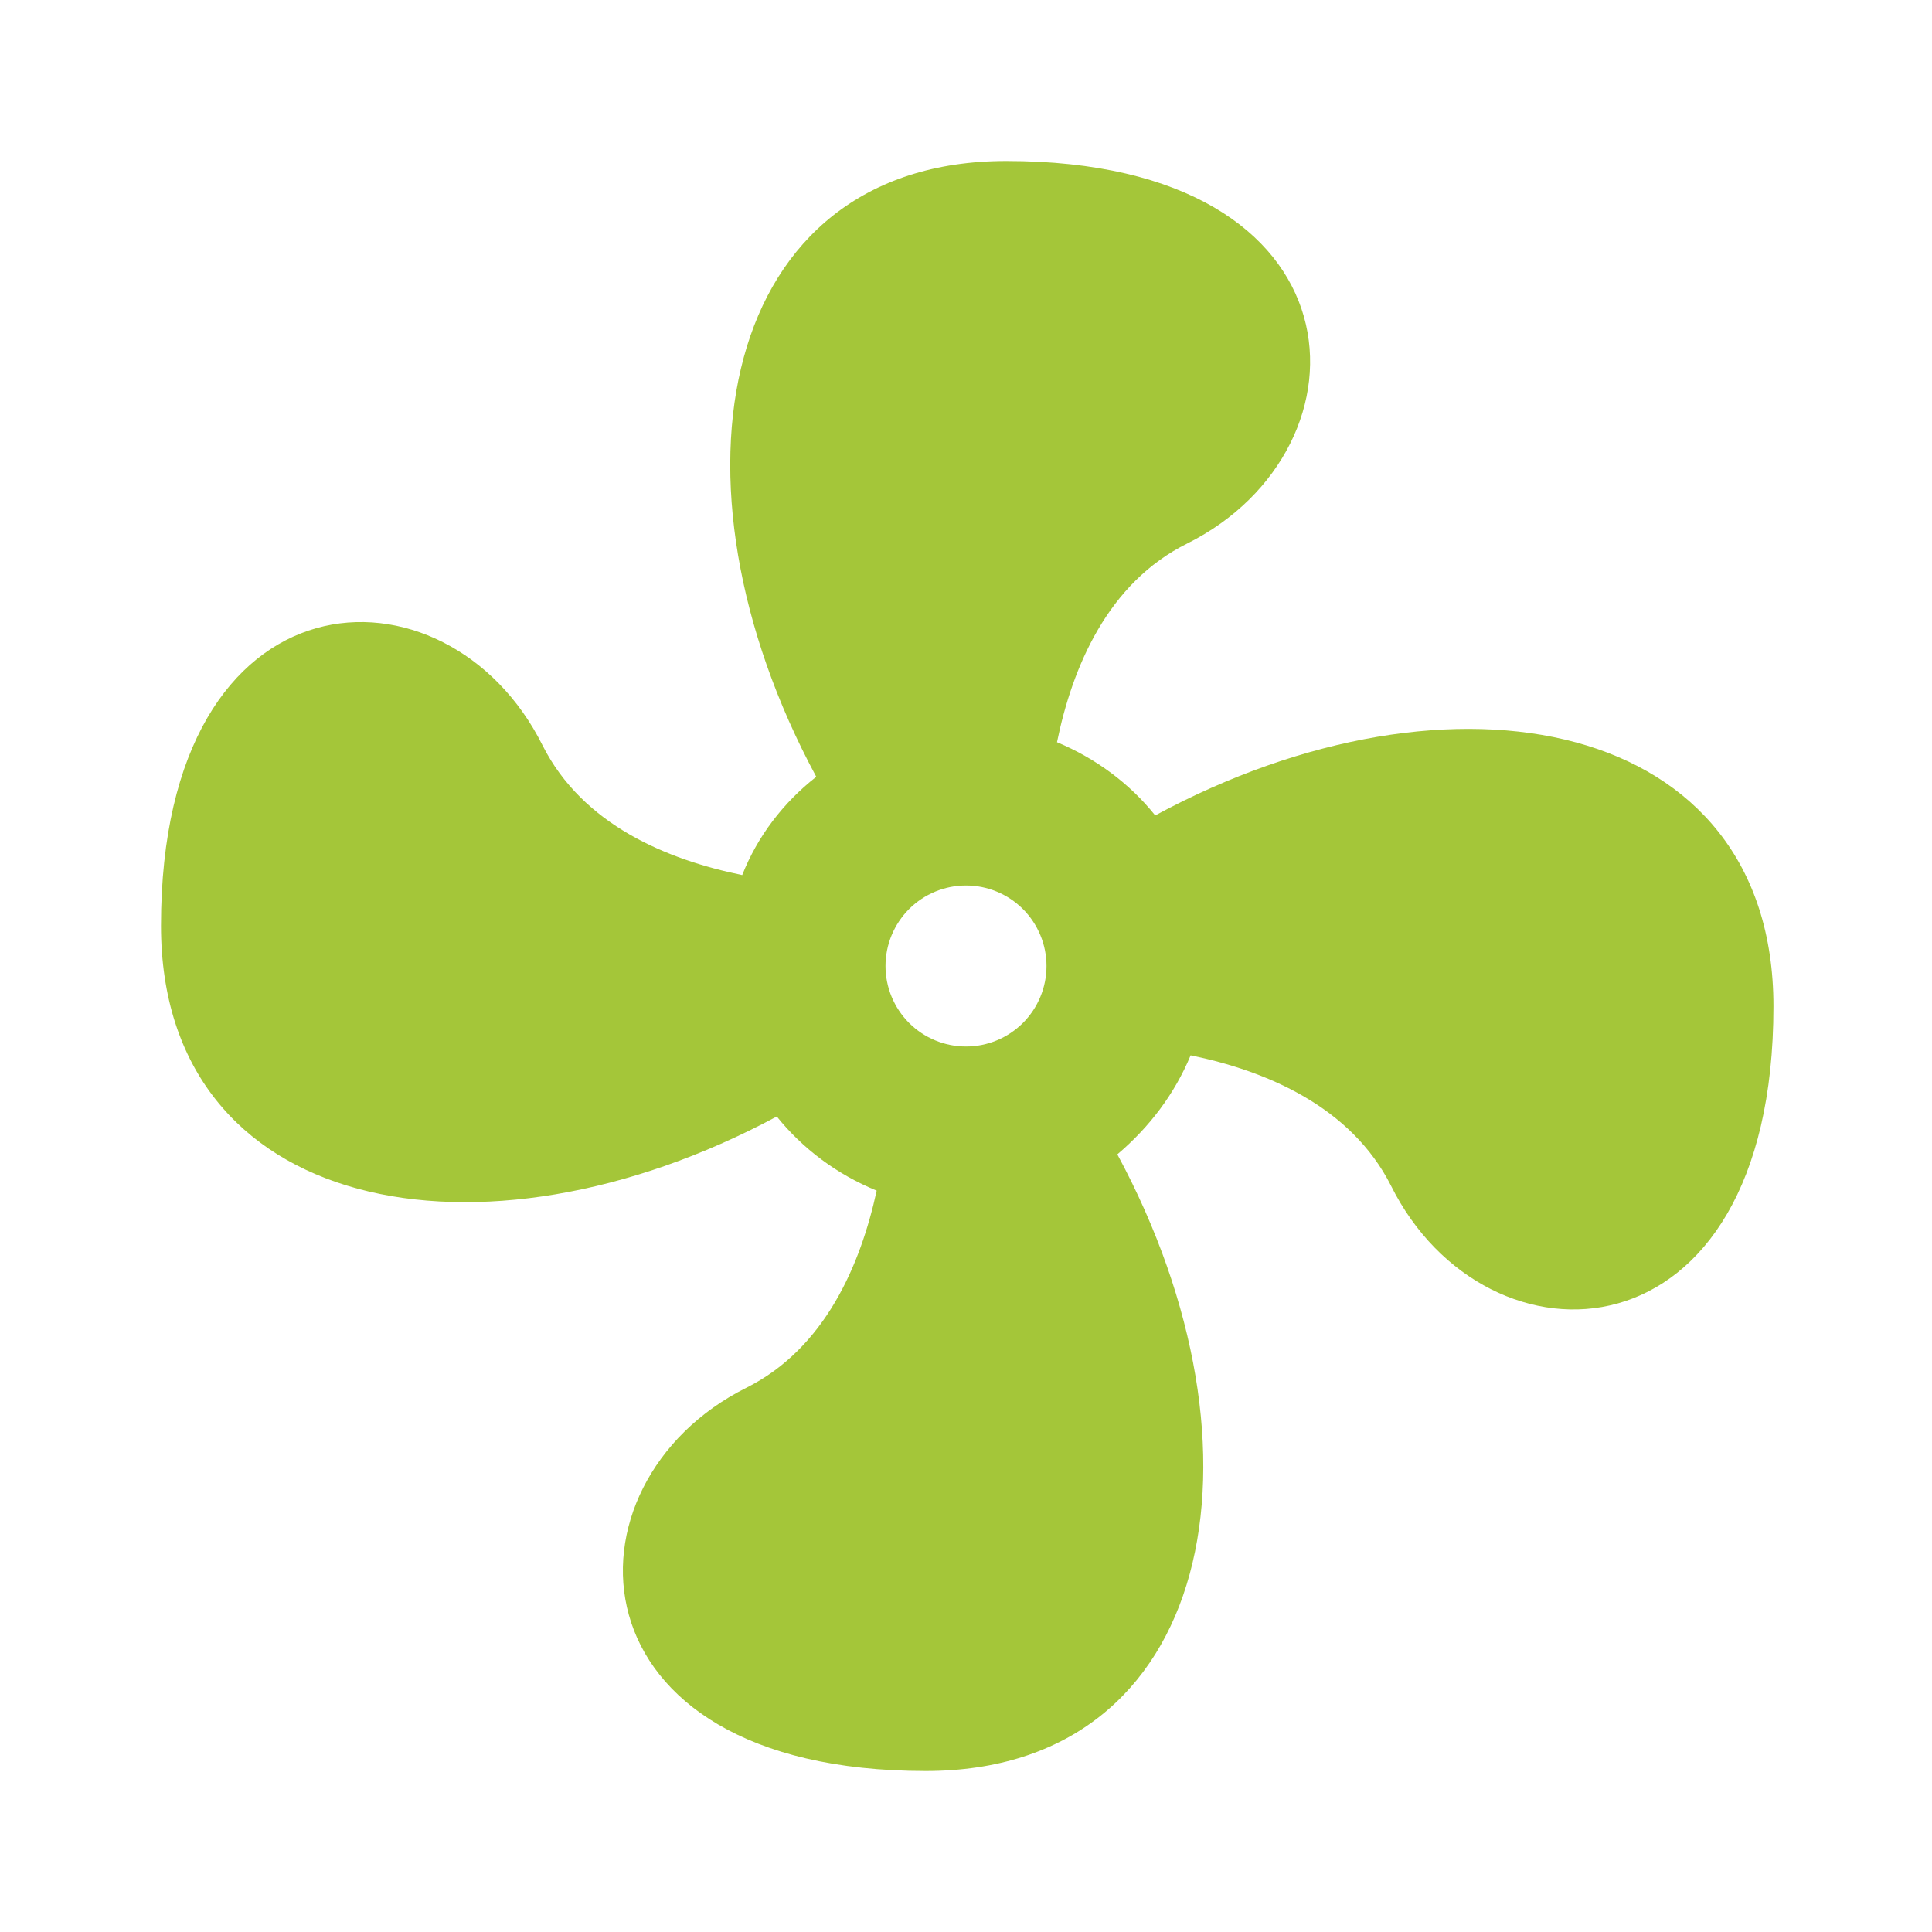 <svg width="30" height="30" viewBox="0 0 30 30" fill="none" xmlns="http://www.w3.org/2000/svg">
<path d="M15 13.75C14.668 13.75 14.351 13.882 14.116 14.116C13.882 14.351 13.75 14.668 13.75 15C13.75 15.332 13.882 15.649 14.116 15.884C14.351 16.118 14.668 16.25 15 16.25C15.332 16.25 15.649 16.118 15.884 15.884C16.118 15.649 16.25 15.332 16.25 15C16.25 14.668 16.118 14.351 15.884 14.116C15.649 13.882 15.332 13.75 15 13.75ZM15.625 2.5C21.25 2.5 21.387 6.963 18.438 8.438C17.2 9.05 16.65 10.363 16.413 11.525C17.012 11.775 17.538 12.162 17.938 12.662C22.562 10.162 27.538 11.15 27.538 15.625C27.538 21.25 23.075 21.375 21.6 18.413C20.975 17.175 19.65 16.625 18.488 16.387C18.238 16.988 17.85 17.5 17.35 17.925C19.837 22.538 18.85 27.5 14.375 27.5C8.75 27.5 8.637 23.025 11.588 21.55C12.812 20.938 13.363 19.637 13.613 18.488C13 18.238 12.463 17.837 12.062 17.337C7.45 19.812 2.5 18.837 2.5 14.375C2.5 8.75 6.95 8.613 8.425 11.575C9.05 12.812 10.363 13.35 11.525 13.588C11.762 12.988 12.162 12.463 12.675 12.062C10.188 7.45 11.175 2.5 15.625 2.5Z" fill="#A4C639"/>
</svg>
